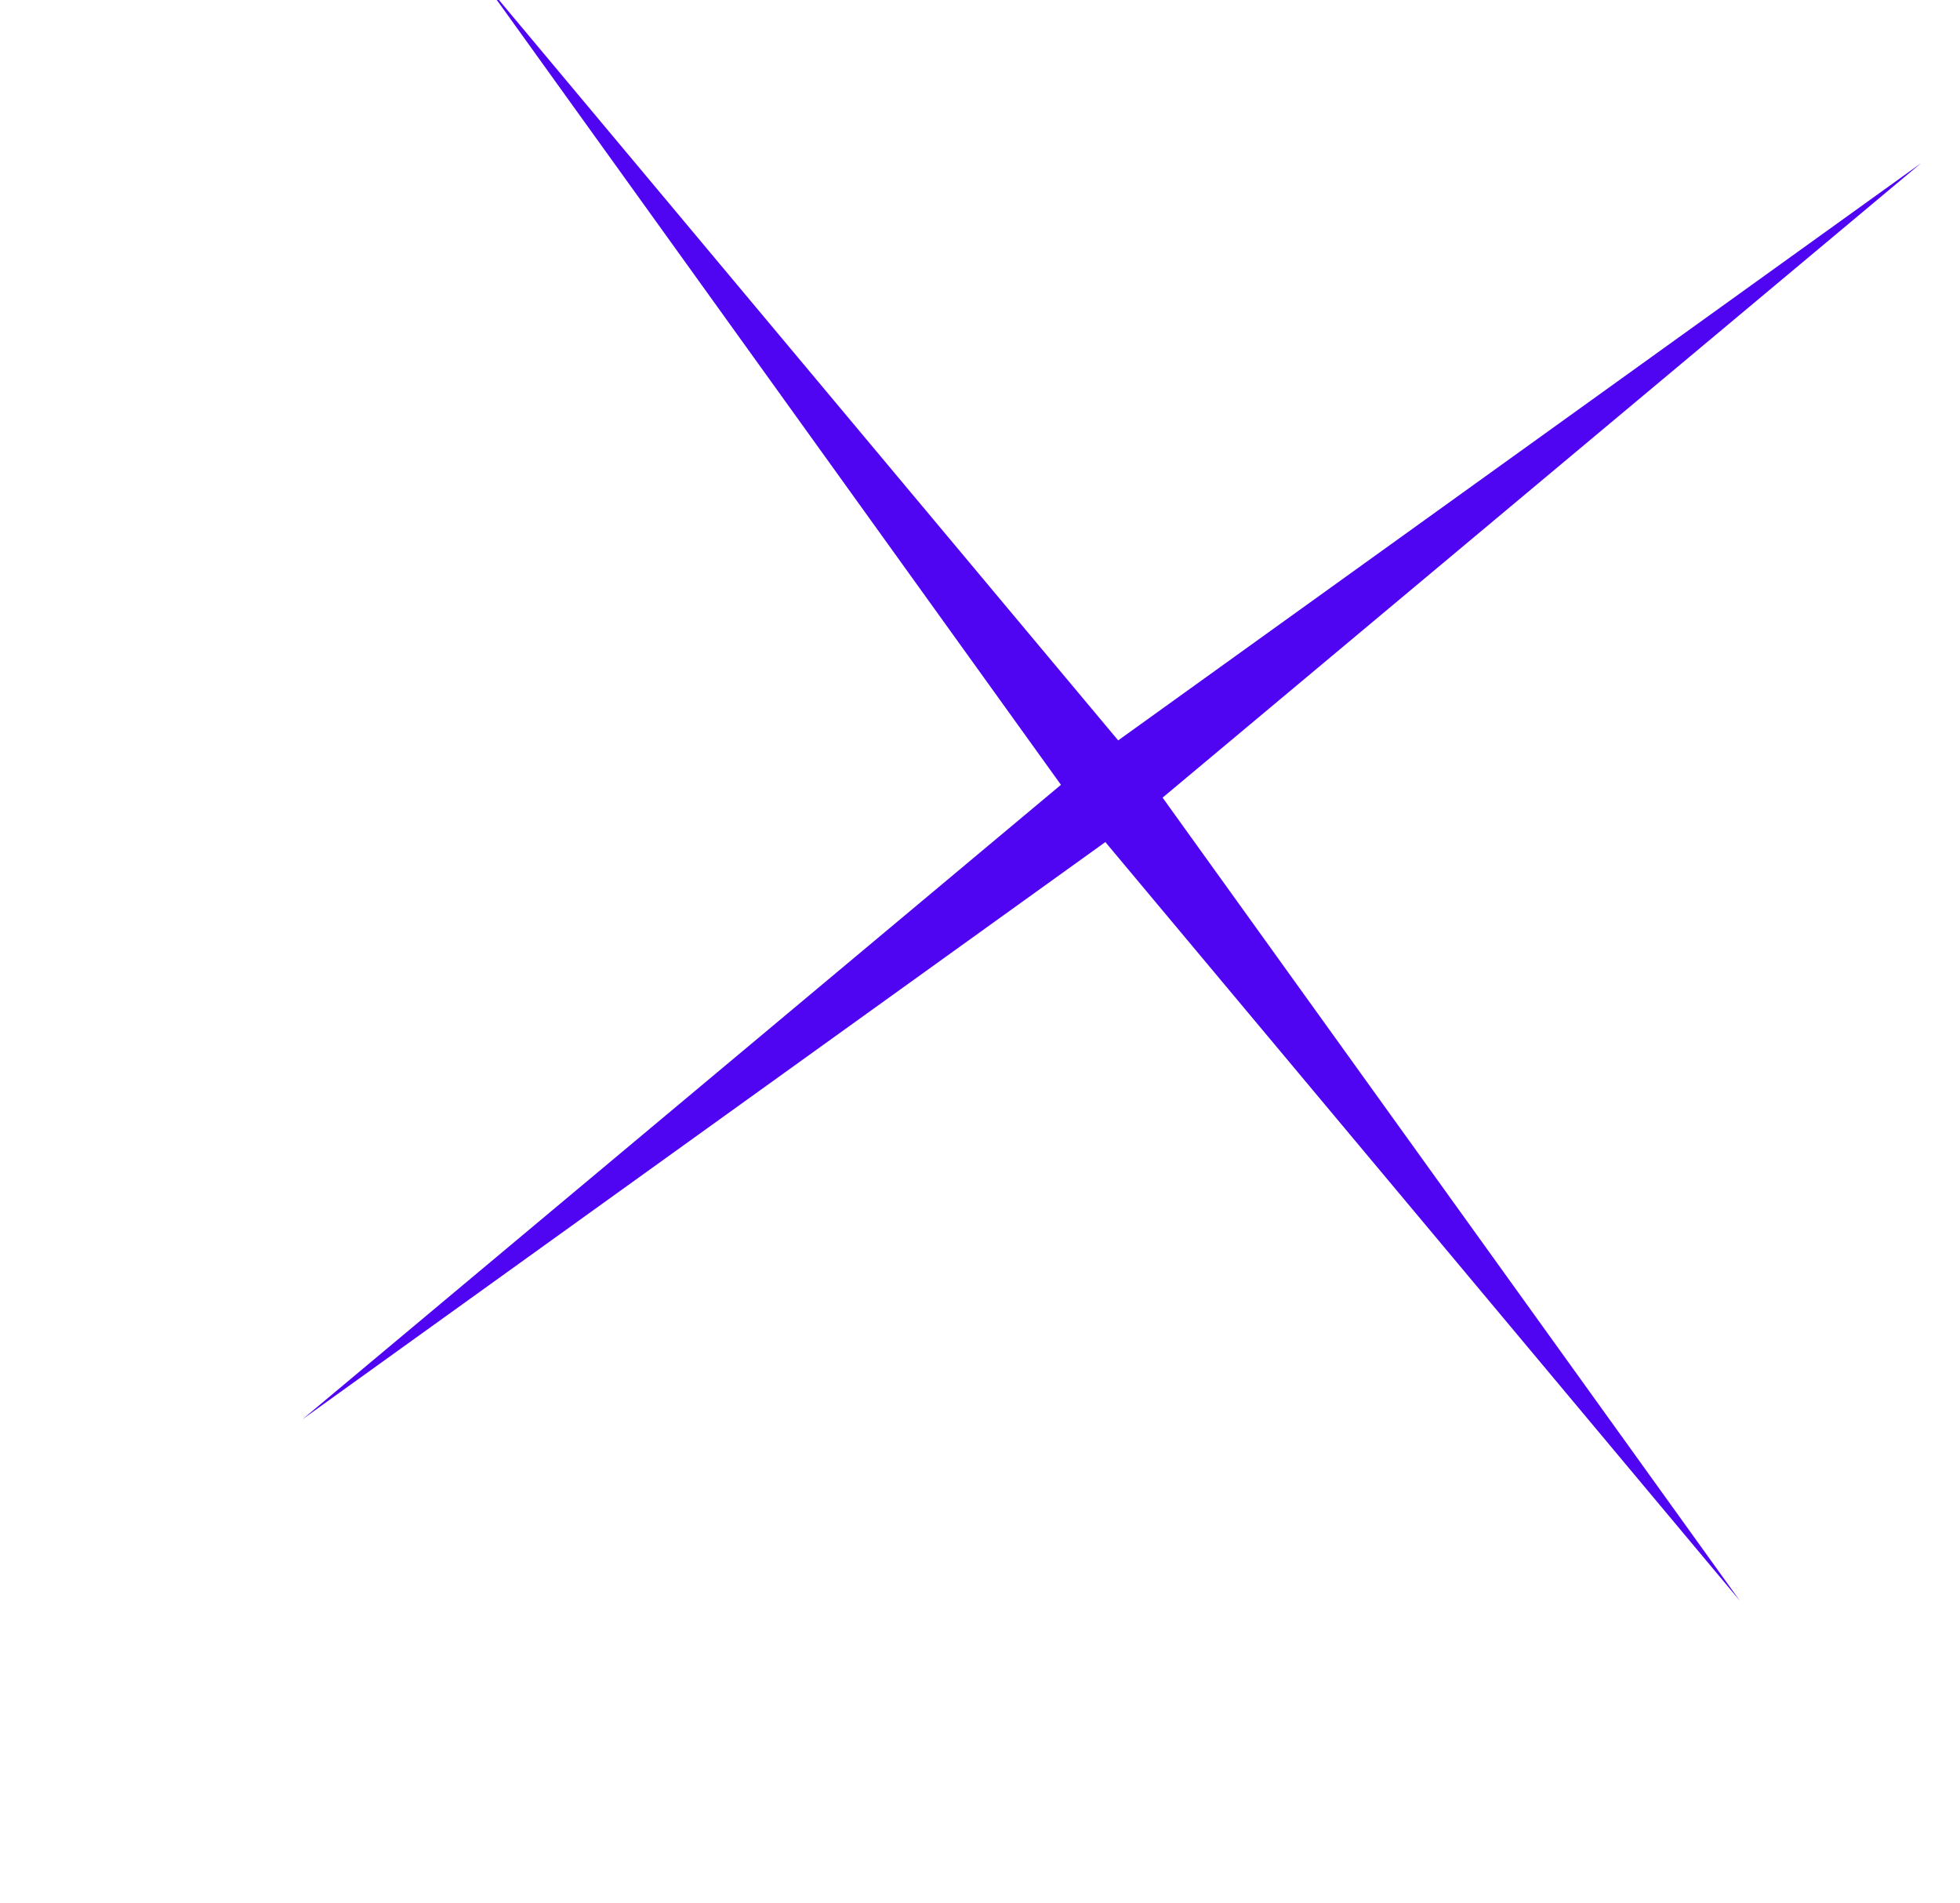 <svg width="758" height="736" viewBox="0 0 758 736" fill="none" xmlns="http://www.w3.org/2000/svg">
<g filter="url(#filter0_f_123_207)">
<path d="M187.045 -7.087L432.437 286.302L743.003 63.045L449.614 308.437L672.87 619.003L427.478 325.614L116.913 548.87L410.302 303.478L187.045 -7.087Z" fill="#5005F2"/>
</g>
<defs>
<filter id="filter0_f_123_207" x="0.591" y="-123.409" width="858.734" height="858.734" filterUnits="userSpaceOnUse" color-interpolation-filters="sRGB">
<feFlood flood-opacity="0" result="BackgroundImageFix"/>
<feBlend mode="normal" in="SourceGraphic" in2="BackgroundImageFix" result="shape"/>
<feGaussianBlur stdDeviation="58.161" result="effect1_foregroundBlur_123_207"/>
</filter>
</defs>
</svg>
